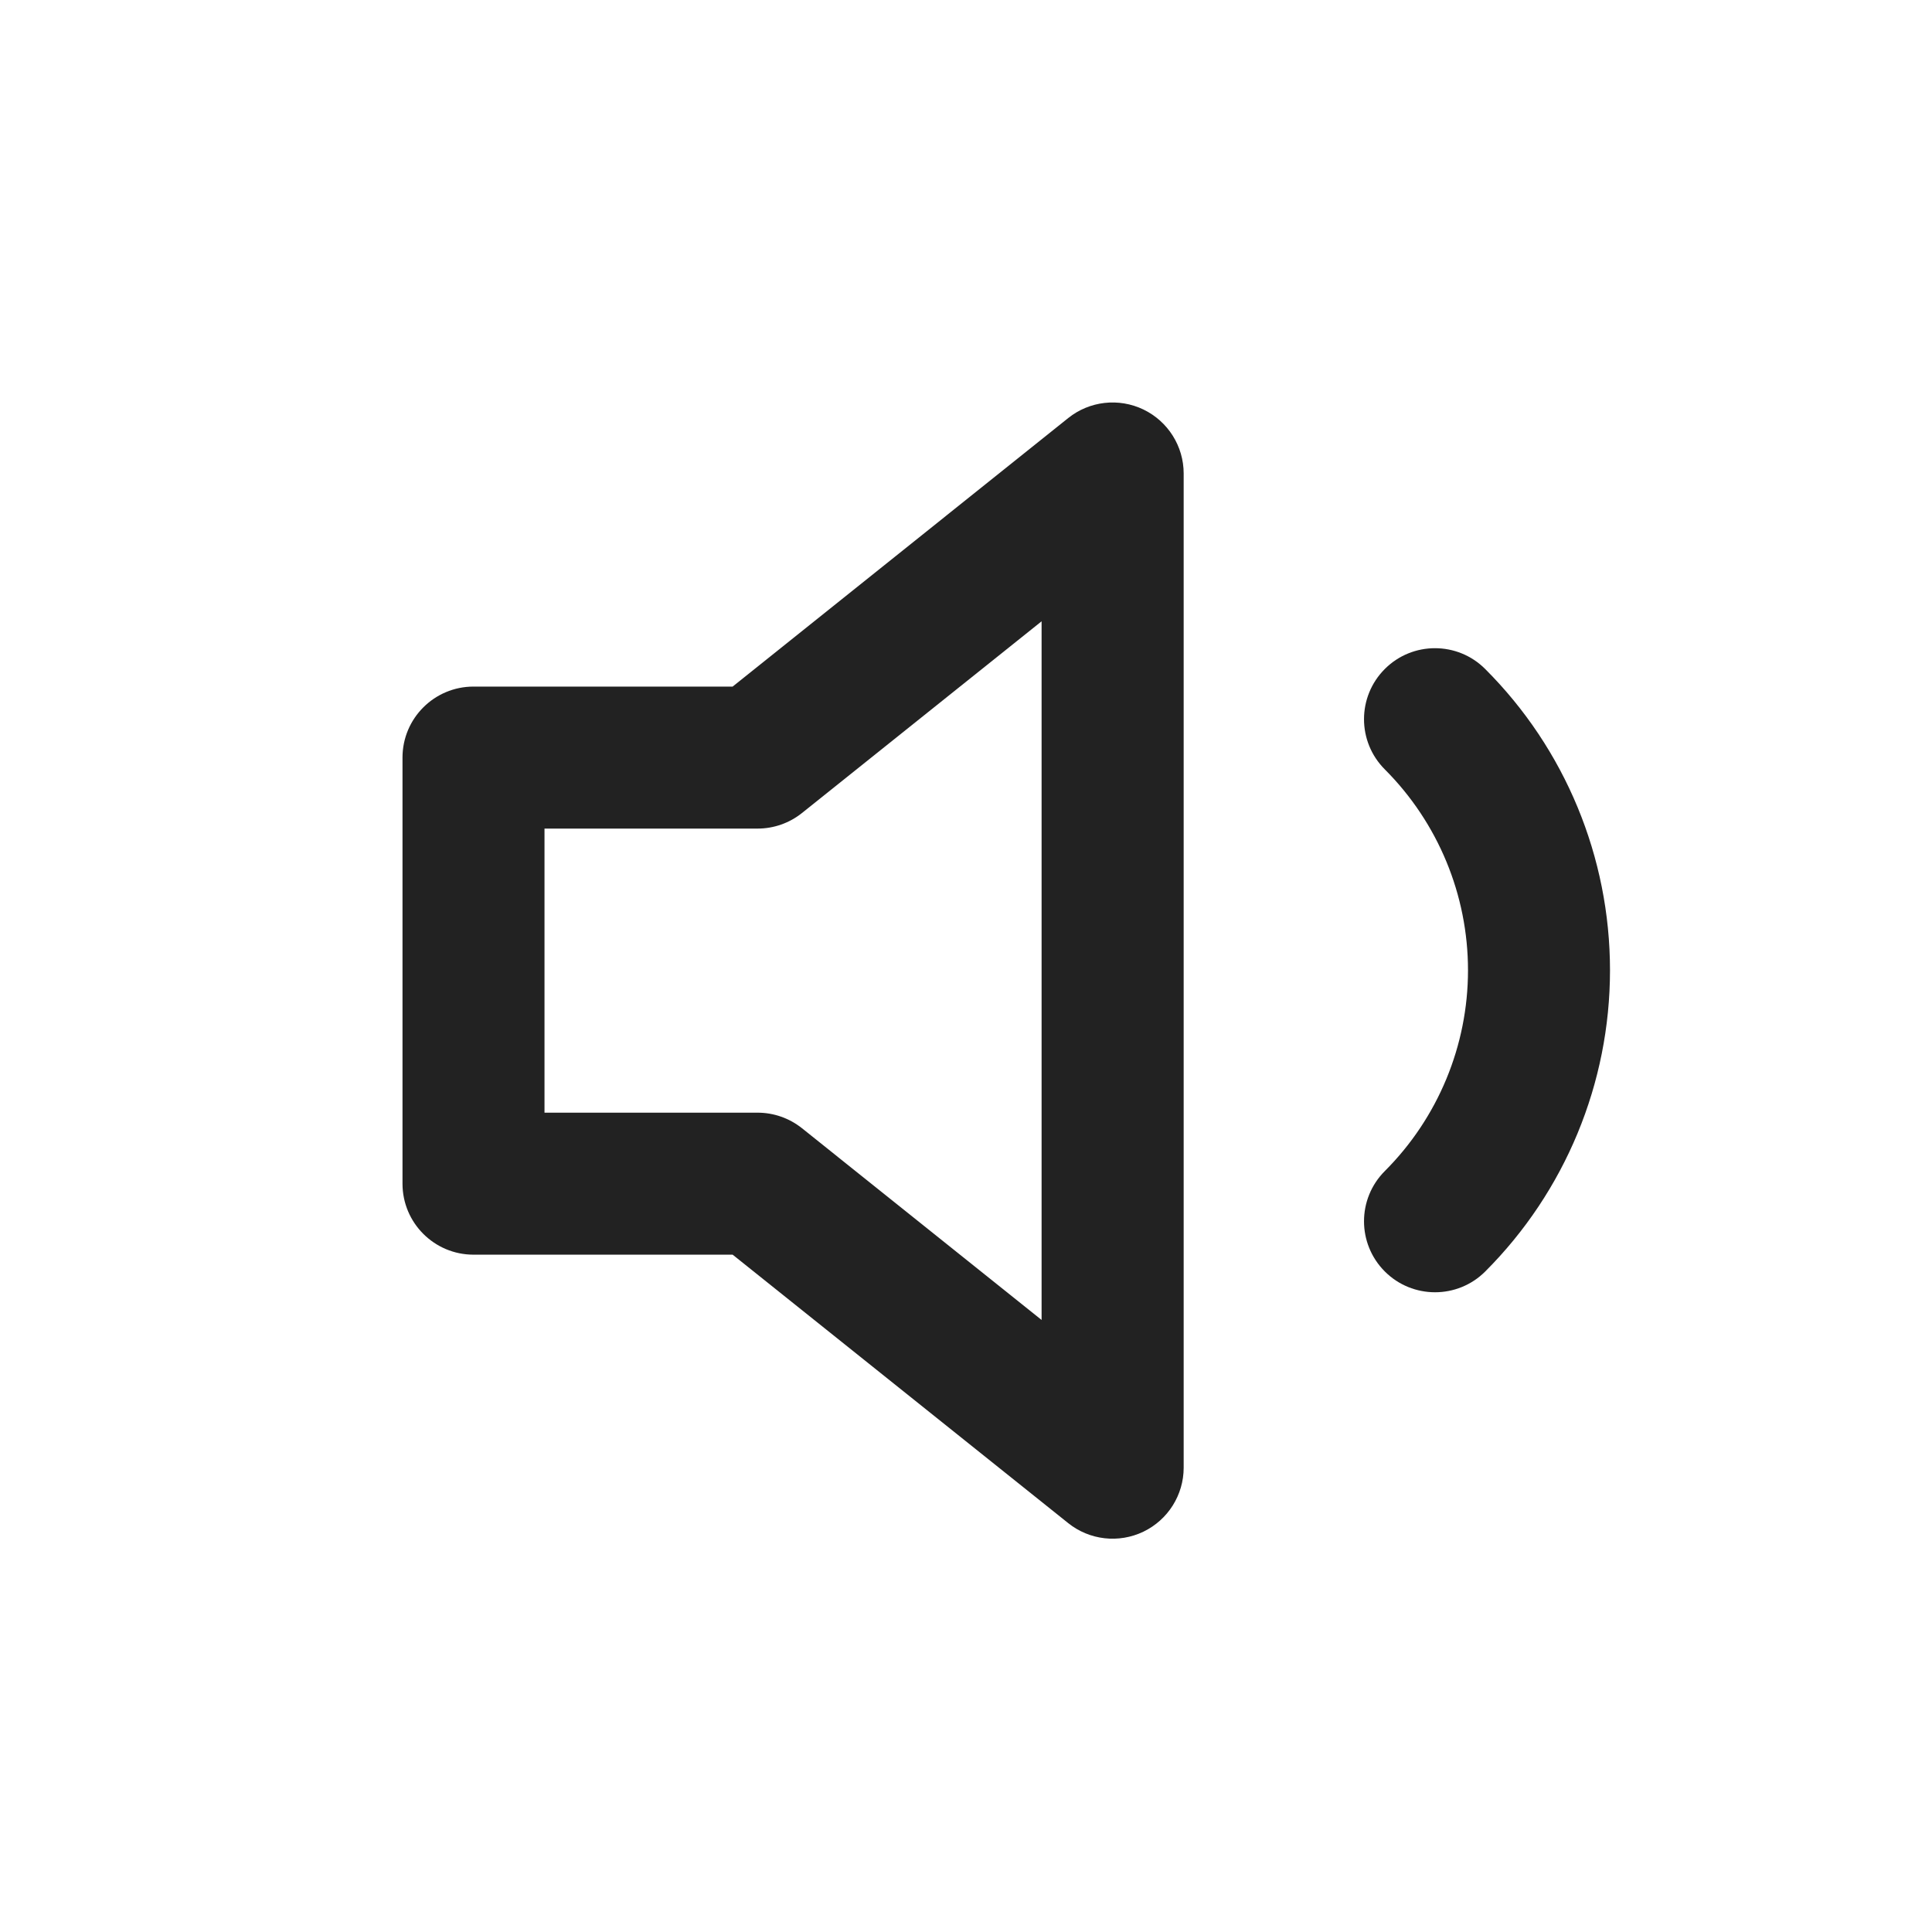 <svg width="24" height="24" viewBox="0 0 24 24" fill="none" xmlns="http://www.w3.org/2000/svg">
<path fill-rule="evenodd" clip-rule="evenodd" d="M14.704 5.882C14.704 5.543 14.509 5.234 14.204 5.087C13.898 4.94 13.535 4.981 13.27 5.193L9.101 8.529H5.882C5.395 8.529 5 8.924 5 9.411V14.704C5 15.191 5.395 15.586 5.882 15.586H9.101L13.27 18.921C13.535 19.133 13.898 19.174 14.204 19.027C14.509 18.88 14.704 18.571 14.704 18.232V5.882ZM9.962 10.1L12.939 7.718V16.397L9.962 14.015C9.805 13.89 9.611 13.822 9.411 13.822H6.764V10.293H9.411C9.611 10.293 9.805 10.225 9.962 10.1Z" fill="#222222"/>
<path d="M18.45 8.311C18.106 7.966 17.547 7.966 17.203 8.31C16.858 8.655 16.858 9.213 17.203 9.558C17.864 10.22 18.236 11.117 18.236 12.053C18.236 12.988 17.864 13.886 17.203 14.547C16.858 14.892 16.858 15.45 17.203 15.795C17.547 16.139 18.106 16.139 18.45 15.795C19.443 14.802 20 13.456 20 12.053C20 10.649 19.443 9.303 18.45 8.311Z" fill="#222222"/>
</svg>
